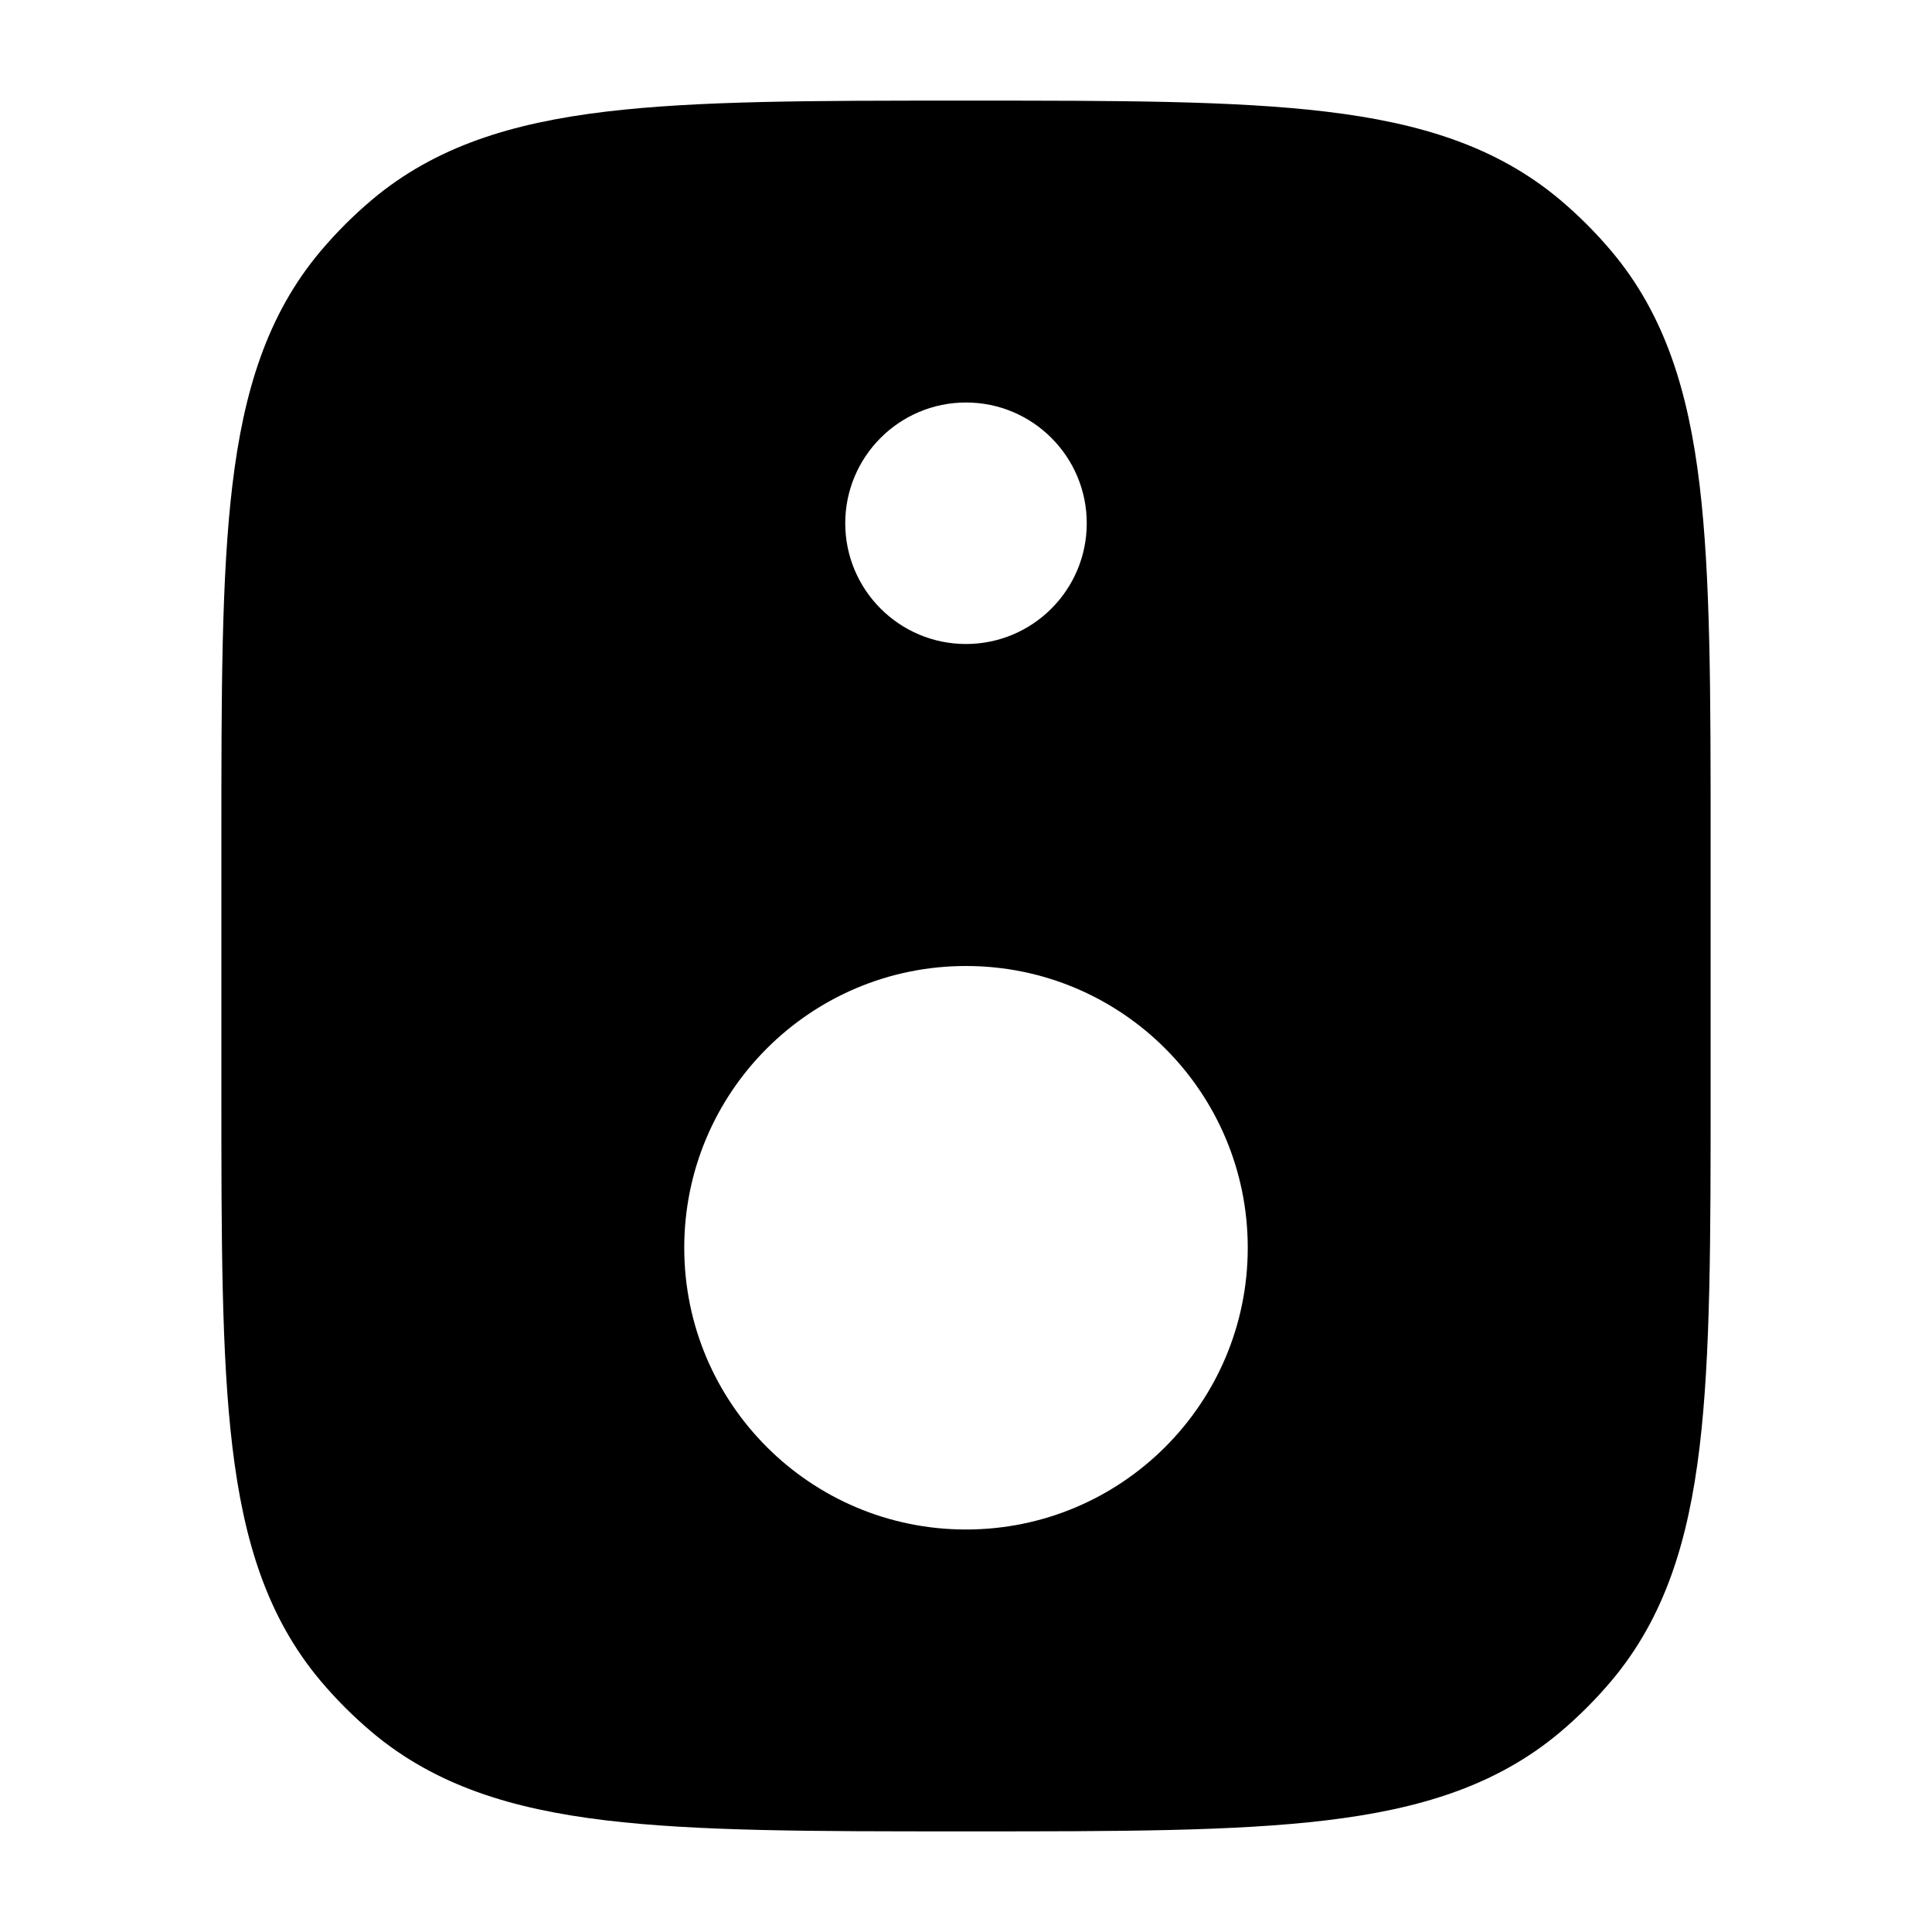 <svg width="24" height="24" viewBox="0 0 24 24" xmlns="http://www.w3.org/2000/svg">
    <path fill-rule="evenodd" clip-rule="evenodd" d="M12.05 1.25C13.887 1.25 15.333 1.25 16.475 1.387C17.643 1.527 18.59 1.82 19.375 2.478C19.609 2.675 19.825 2.891 20.022 3.125C20.68 3.909 20.973 4.857 21.113 6.025C21.25 7.167 21.25 8.613 21.25 10.45V10.45V10.45V10.45V13.55V13.55V13.55V13.55C21.25 15.387 21.25 16.834 21.113 17.975C20.973 19.143 20.68 20.09 20.022 20.875C19.825 21.109 19.609 21.325 19.375 21.522C18.59 22.18 17.643 22.473 16.475 22.613C15.334 22.75 13.887 22.75 12.05 22.75H12.05H12.05H12.05H11.95H11.95H11.95H11.95C10.113 22.75 8.667 22.75 7.525 22.613C6.357 22.473 5.41 22.18 4.625 21.522C4.391 21.325 4.175 21.109 3.978 20.875C3.32 20.09 3.027 19.143 2.887 17.975C2.75 16.833 2.75 15.387 2.75 13.55V10.45C2.75 8.613 2.75 7.167 2.887 6.025C3.027 4.857 3.32 3.909 3.978 3.125C4.175 2.891 4.391 2.675 4.625 2.478C5.41 1.82 6.357 1.527 7.525 1.387C8.667 1.25 10.113 1.25 11.95 1.25H12.05ZM12 5C11.172 5 10.5 5.672 10.5 6.5C10.5 7.328 11.172 8 12 8C12.828 8 13.5 7.328 13.5 6.5C13.5 5.672 12.828 5 12 5ZM12 12C10.067 12 8.5 13.567 8.5 15.5C8.5 17.433 10.067 19 12 19C13.933 19 15.5 17.433 15.5 15.5C15.5 13.567 13.933 12 12 12Z"/>
</svg>
